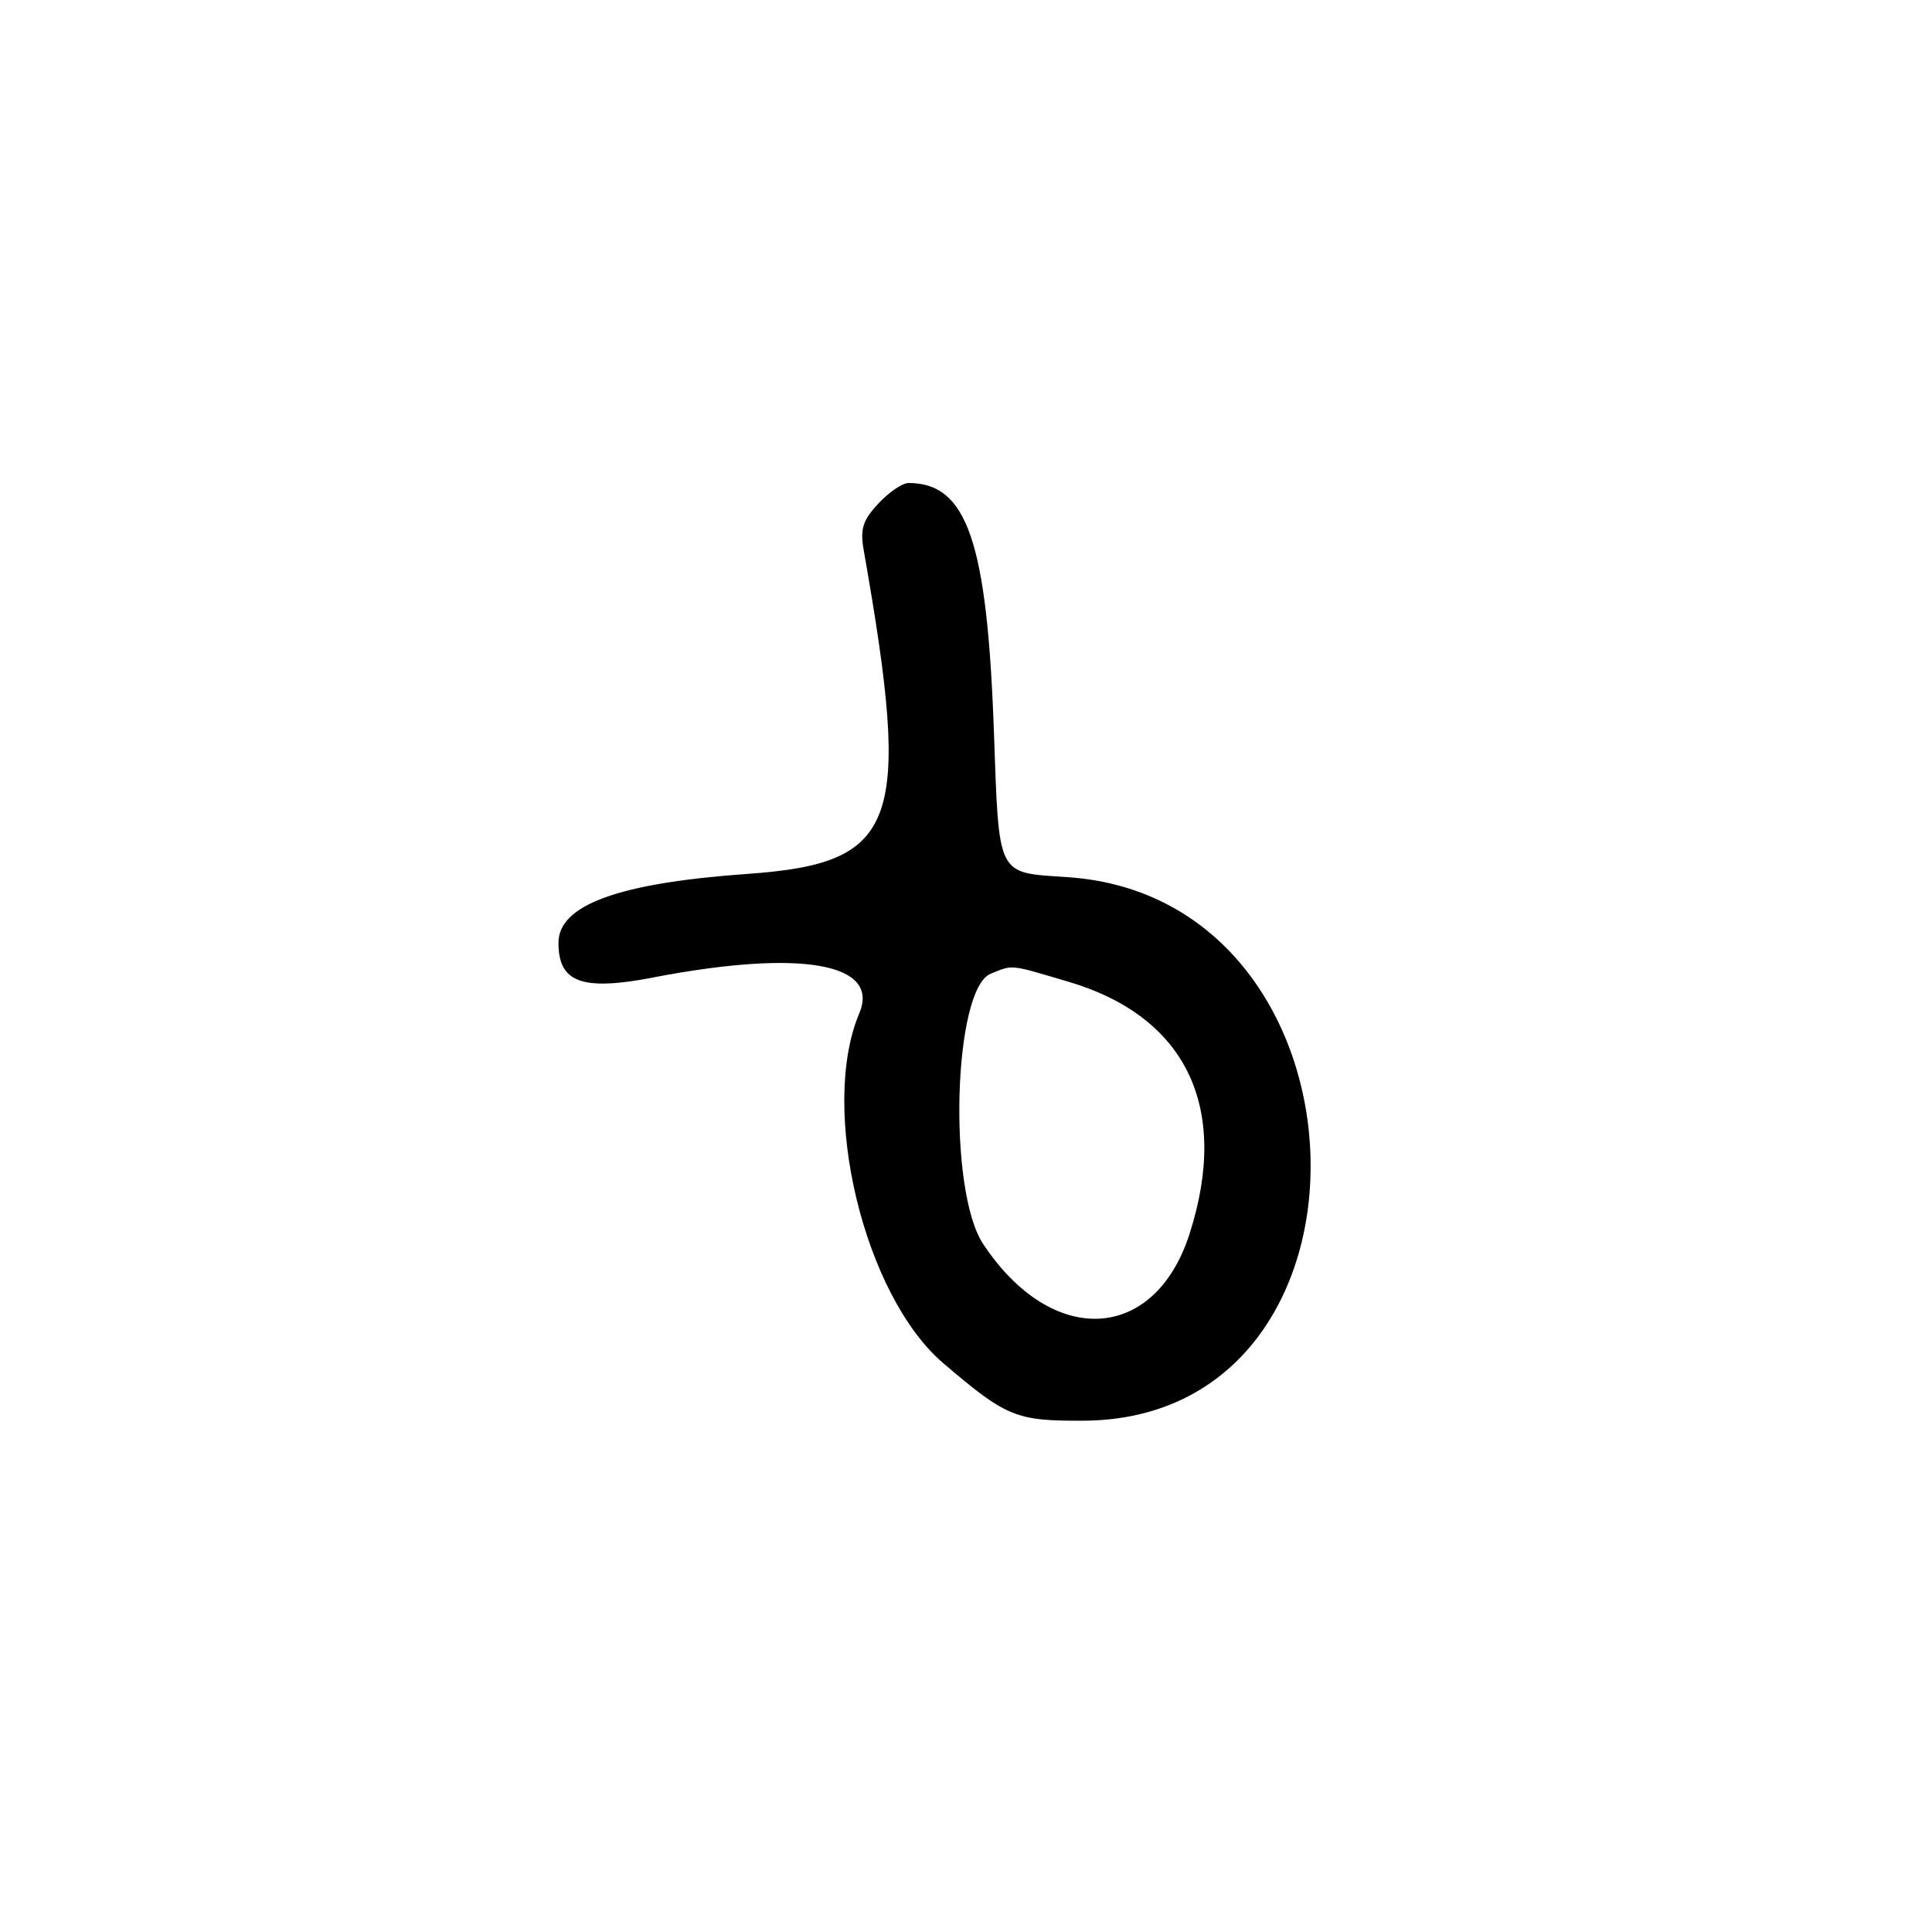 <?xml version="1.0" encoding="UTF-8"?>
<svg id="Layer_1" data-name="Layer 1" xmlns="http://www.w3.org/2000/svg" viewBox="0 0 256 256">
  <path d="M86.59,129.51c19.52-3.74,30.08-1.9,27.27,4.76-5.33,12.63.62,37.4,11.14,46.37,8.37,7.14,9.61,7.65,18.54,7.61,41.46-.19,39.51-69.18-2.04-72.02-9.53-.65-9.1.22-9.81-19.51-.9-24.99-3.57-32.72-11.3-32.72-.82,0-2.62,1.23-4.02,2.74-2.08,2.24-2.42,3.37-1.91,6.25,6.4,36.34,4.58,41.39-15.46,42.81-17.05,1.21-25,4.11-25,9.13,0,5.27,3.1,6.41,12.59,4.59ZM131.28,129.02c3.01-1.21,2.37-1.28,10.31,1.07,15.62,4.63,21.4,16.68,16.03,33.41-4.64,14.42-18.24,15.09-27.35,1.33-4.71-7.12-3.96-33.81,1.01-35.81Z"/>
</svg>
